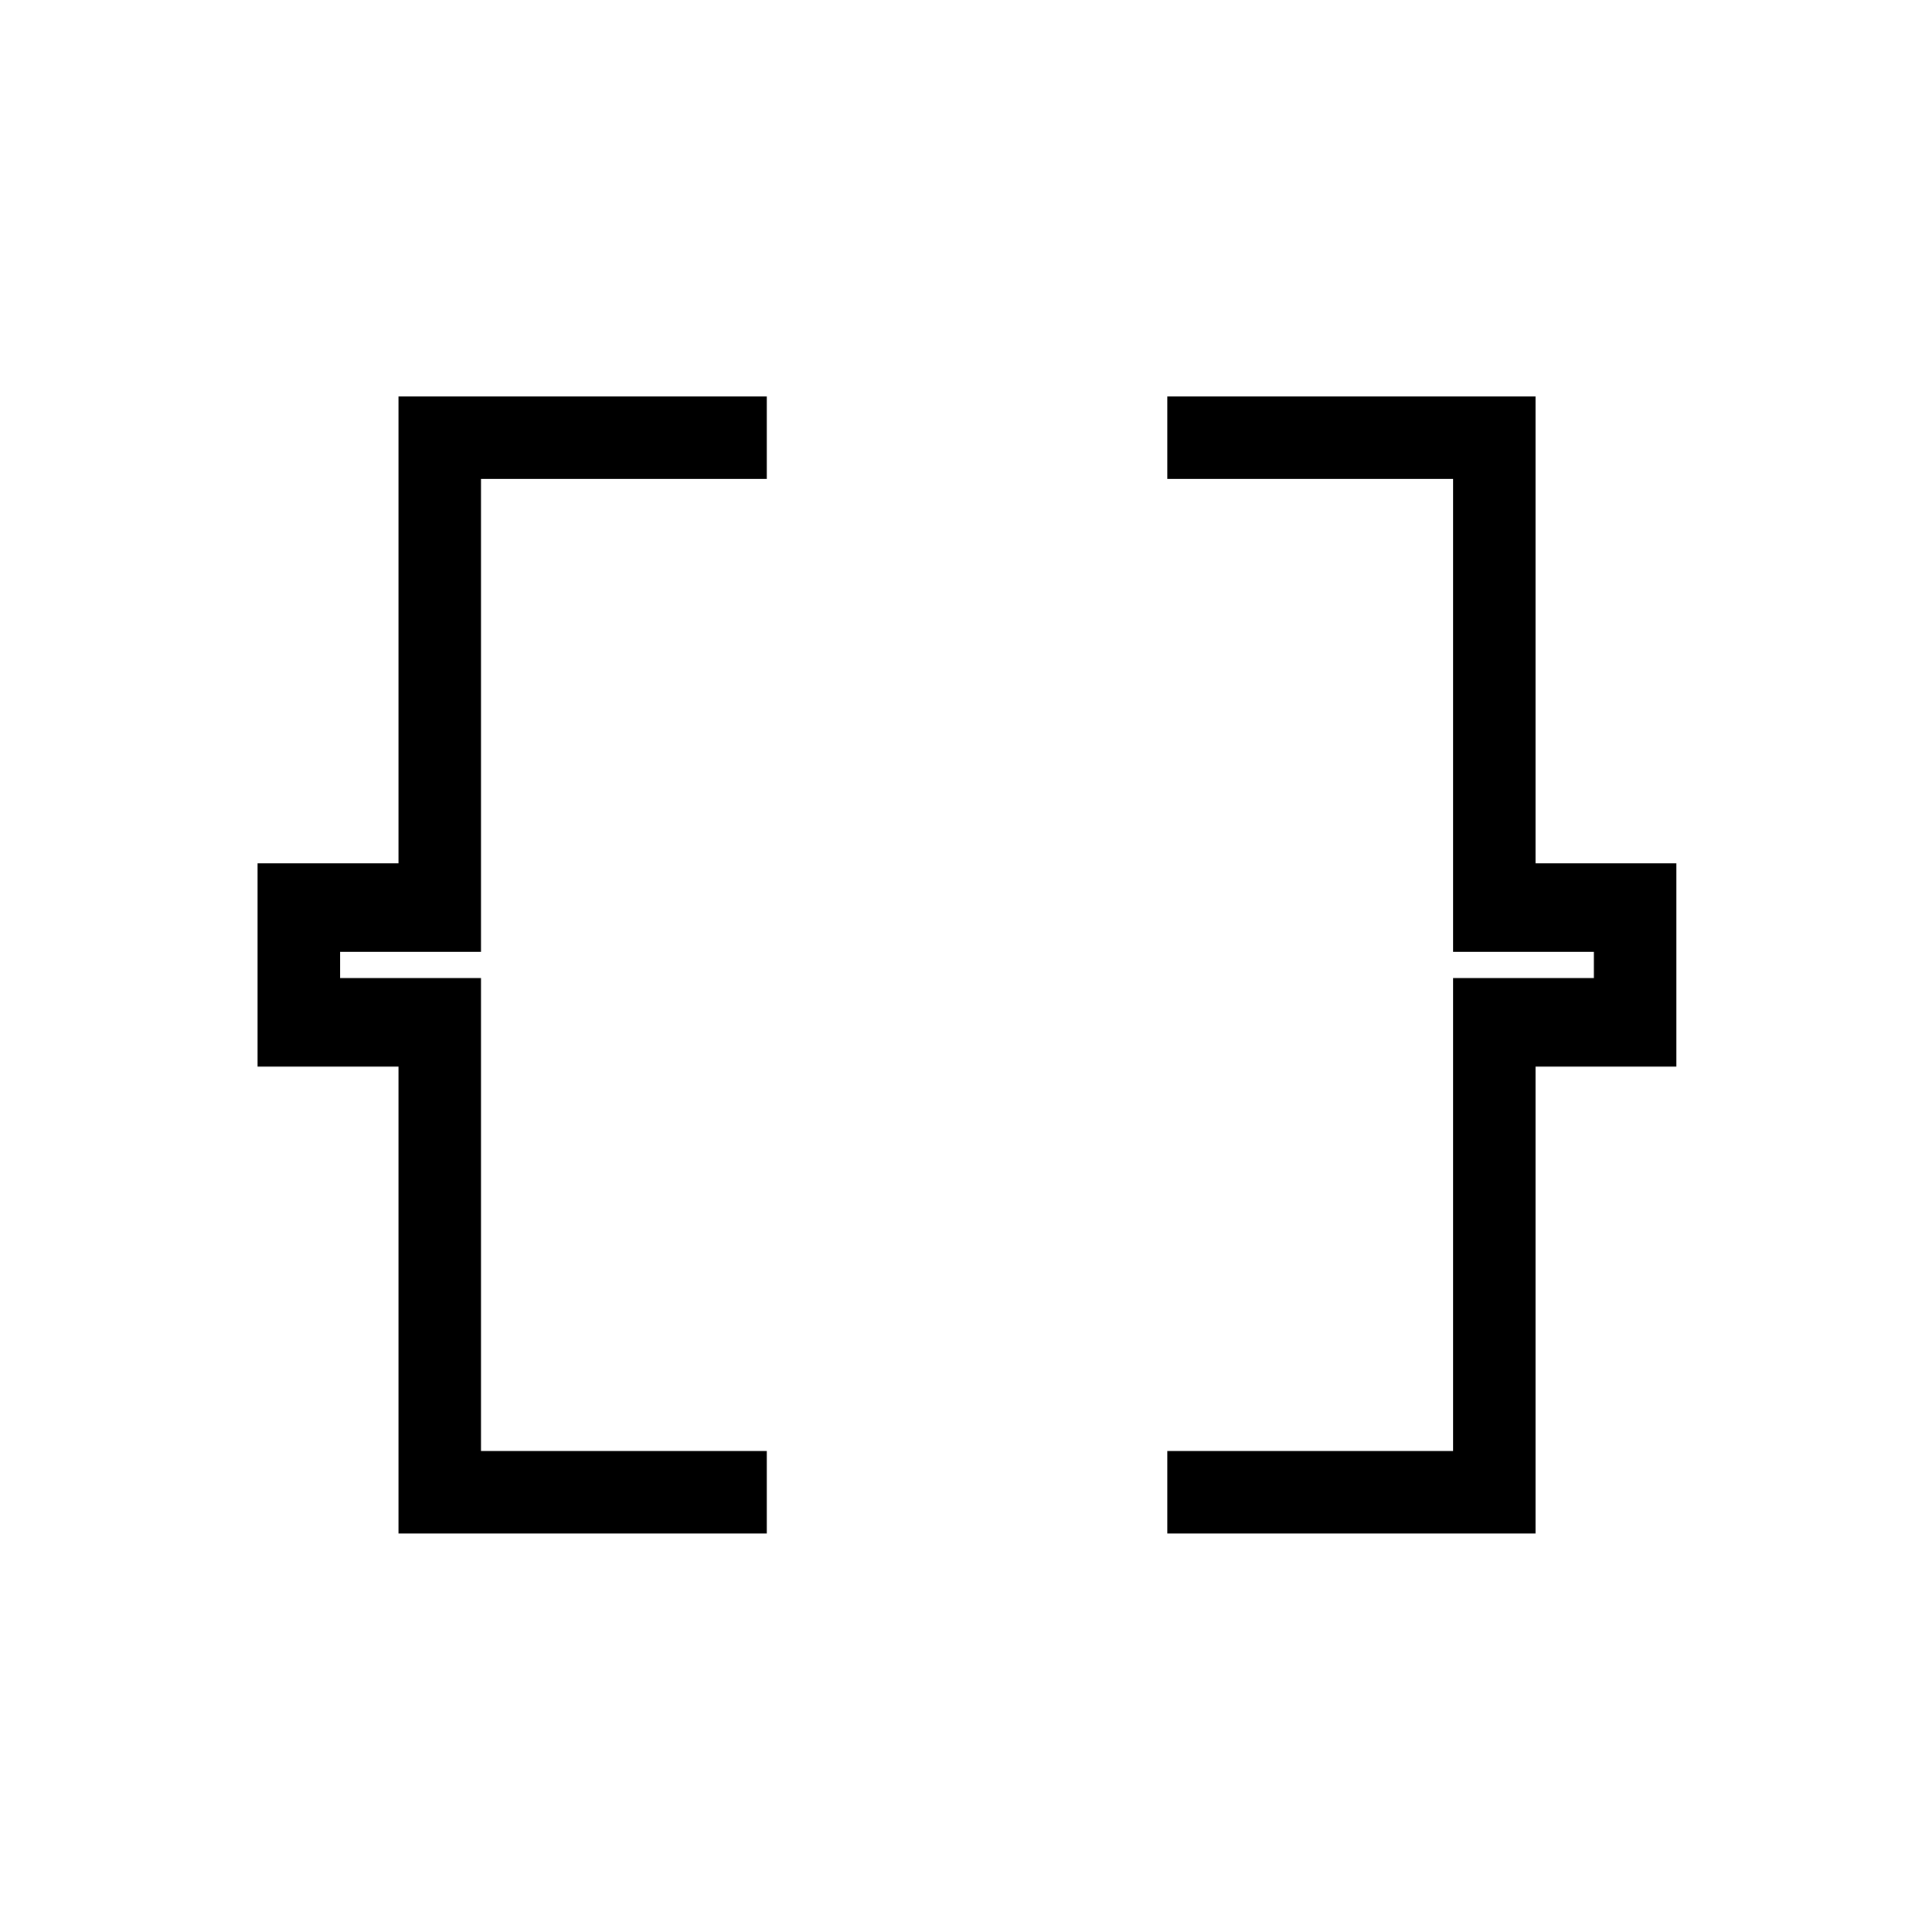 <svg xmlns="http://www.w3.org/2000/svg" height="40" width="40"><path d="M8.25 31.75v-9.667H5.333v-4.208H8.25V8.208h7.625v1.709H9.958v9.791H7.042v.542h2.916v9.792h5.917v1.708Zm15.917 0v-1.708h5.916V20.25H33v-.542h-2.917V9.917h-5.916V8.208h7.625v9.667h2.916v4.208h-2.916v9.667Z"/></svg>